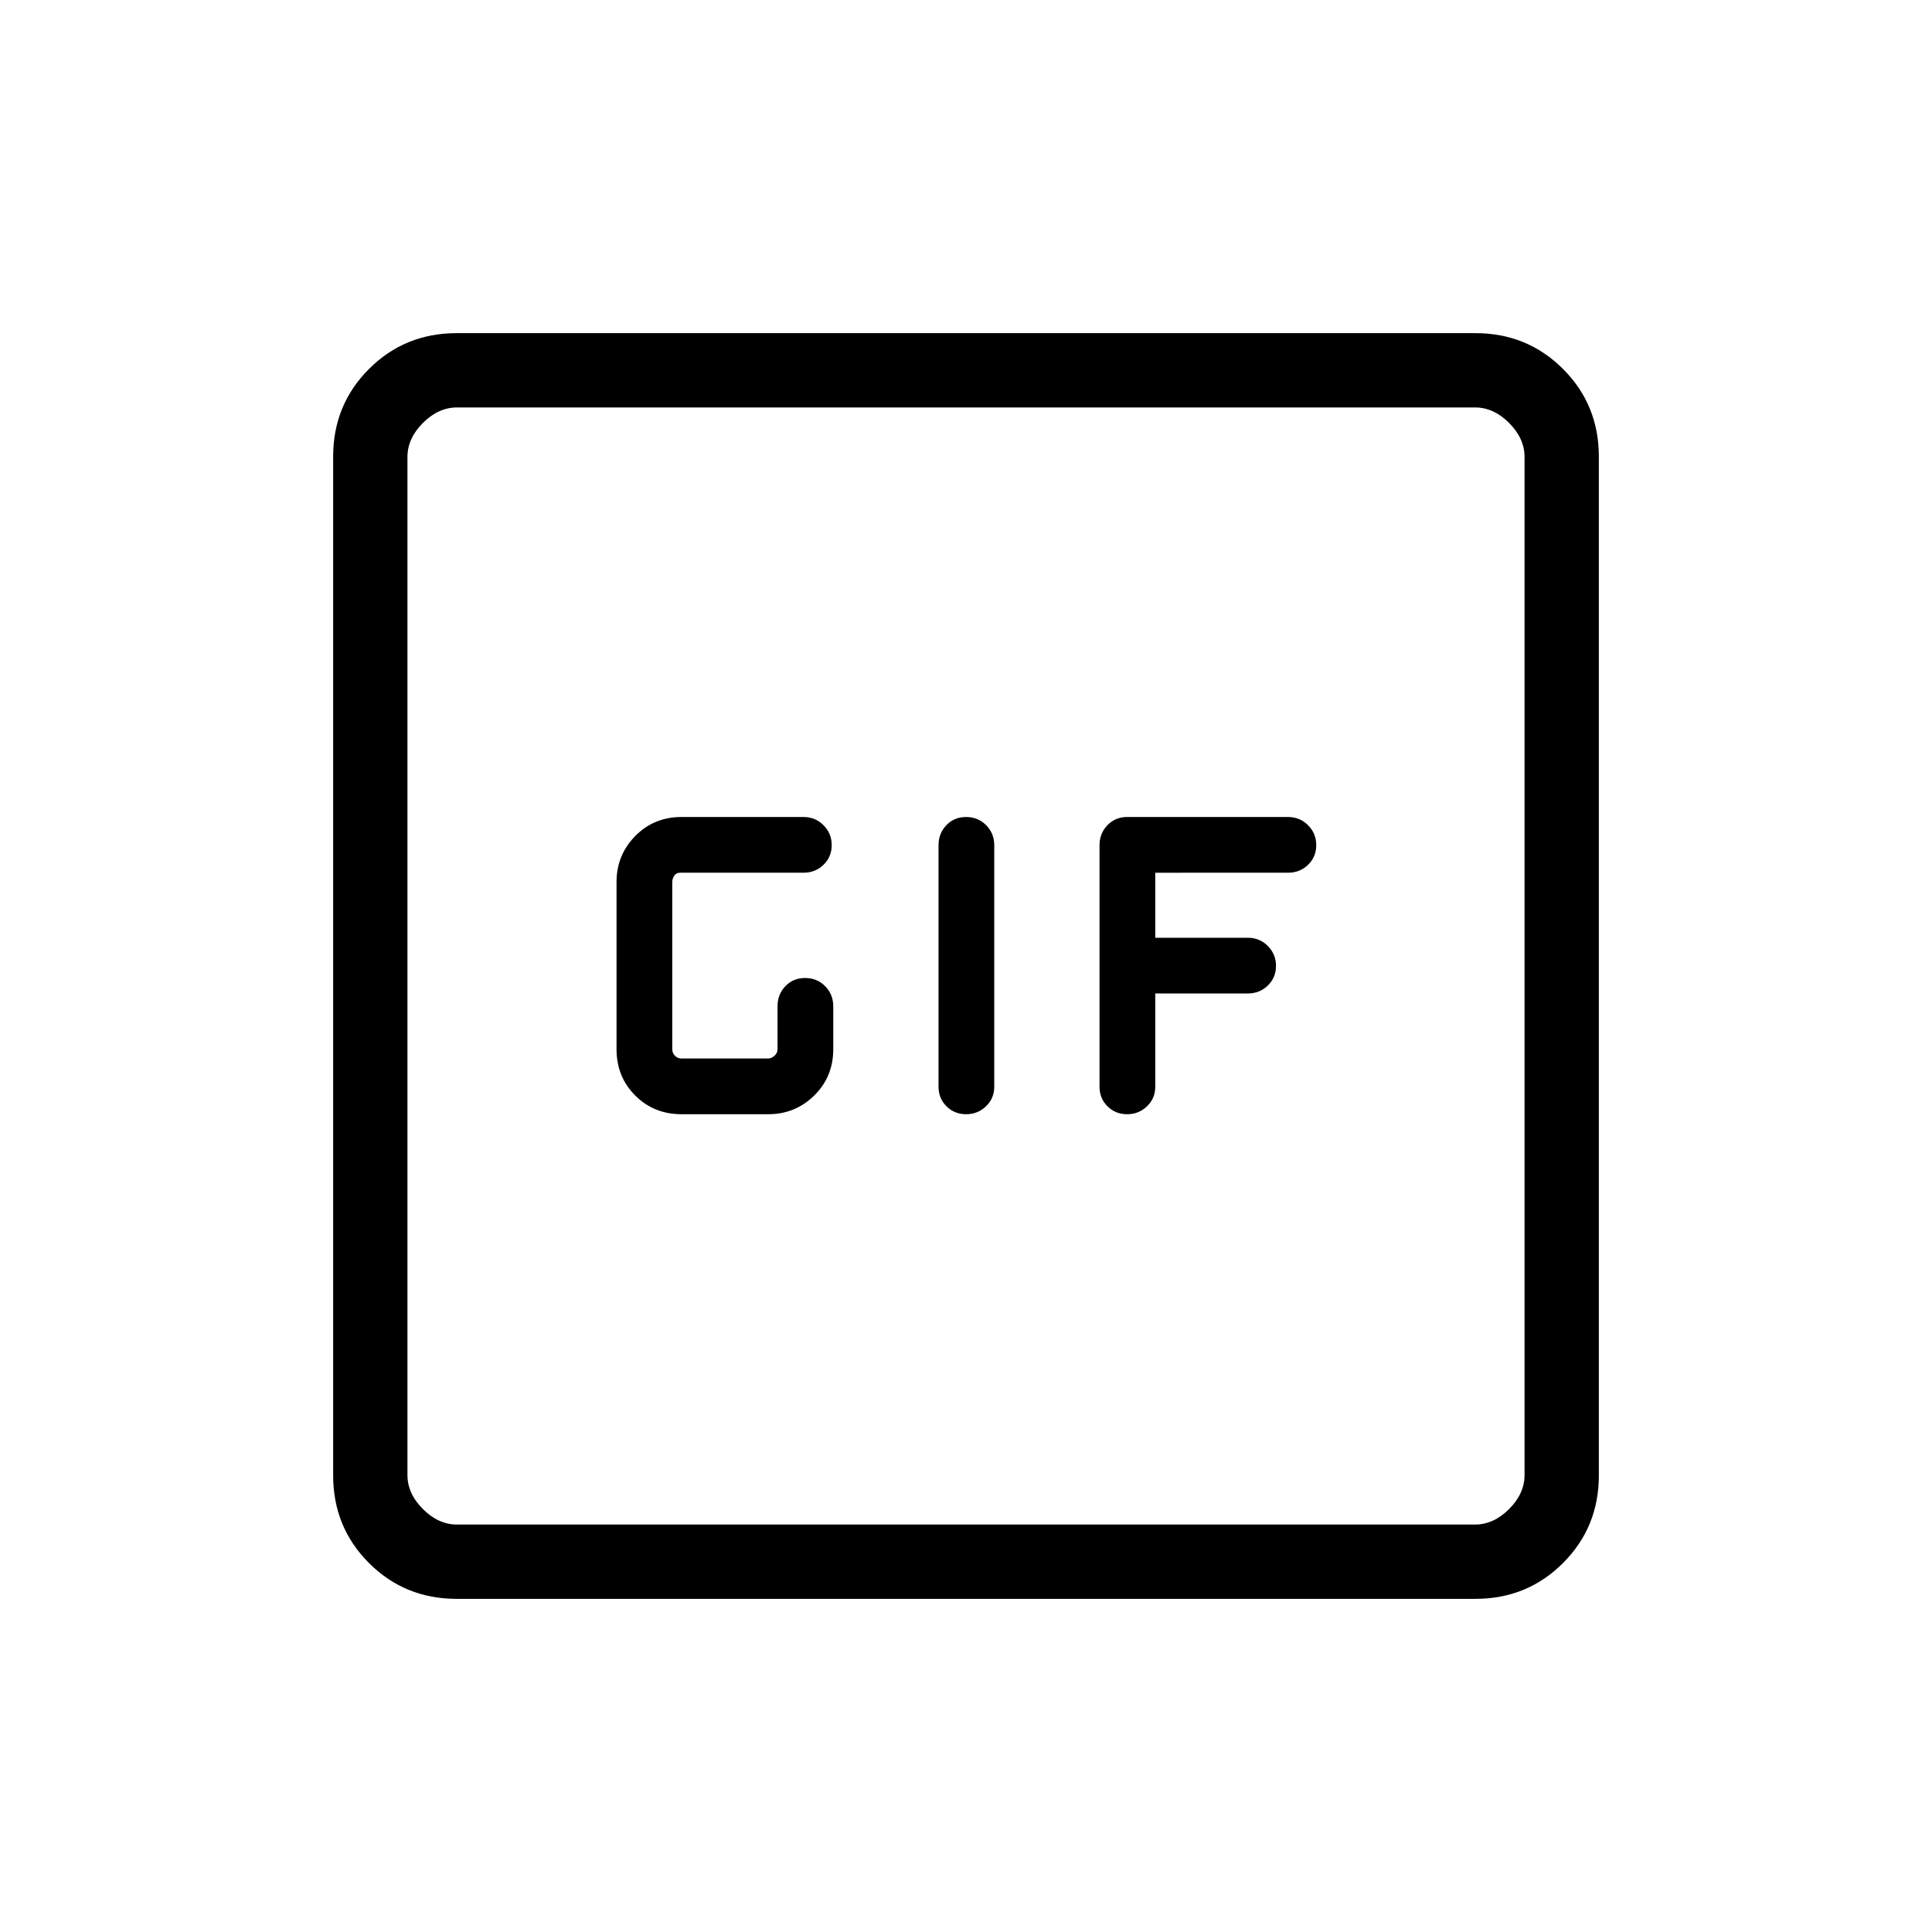 <svg xmlns="http://www.w3.org/2000/svg" height="24" viewBox="0 -960 960 960" width="24"><path d="M226.89-165.54q-25.75 0-43.55-17.8-17.8-17.8-17.8-43.55v-506.22q0-25.75 17.8-43.55 17.8-17.8 43.55-17.8h506.22q25.75 0 43.55 17.8 17.8 17.8 17.8 43.55v506.22q0 25.75-17.8 43.55-17.8 17.8-43.55 17.8H226.89Zm.19-36.92h505.84q9.23 0 16.93-7.69 7.69-7.7 7.69-16.93v-505.84q0-9.23-7.69-16.93-7.7-7.69-16.93-7.69H227.08q-9.23 0-16.93 7.69-7.69 7.7-7.69 16.93v505.84q0 9.23 7.69 16.93 7.7 7.69 16.93 7.69Zm-24.62-555.08V-202.46-757.54Zm136.19 351.19h43.08q13.39 0 22.85-9.29t9.46-23.01V-460q0-5.92-4.04-9.98-4.04-4.06-9.95-4.06-5.9 0-9.8 4.06-3.9 4.06-3.9 9.98v21.35q0 1.92-1.54 3.27-1.54 1.34-3.08 1.34h-43.08q-1.92 0-3.27-1.34-1.34-1.35-1.34-3.27v-83.08q0-1.54.96-3.08t2.88-1.54h61.35q5.92 0 9.98-3.95 4.06-3.96 4.06-9.75 0-5.8-4.06-9.89-4.06-4.1-9.98-4.1h-60.58q-13.72 0-23.01 9.46-9.29 9.46-9.29 22.85v83.08q0 13.72 9.29 23.01 9.29 9.29 23.01 9.29Zm141.4 0q5.8 0 9.89-3.94 4.1-3.94 4.1-9.71v-120q0-5.92-4.04-9.98-4.04-4.06-9.95-4.06-5.9 0-9.8 4.06-3.9 4.06-3.9 9.98v120q0 5.77 3.95 9.71 3.96 3.94 9.75 3.94Zm80 0q5.8 0 9.89-3.94 4.1-3.94 4.1-9.71v-46.35H620q5.92 0 9.98-3.95 4.06-3.96 4.06-9.75 0-5.8-4.06-9.89-4.06-4.1-9.98-4.1h-45.96v-32.31H640q5.92 0 9.98-3.95 4.06-3.96 4.06-9.75 0-5.8-4.06-9.89-4.06-4.1-9.98-4.1h-80q-5.77 0-9.71 4.06-3.94 4.06-3.94 9.98v120q0 5.77 3.95 9.71 3.96 3.94 9.75 3.94Z"/></svg>